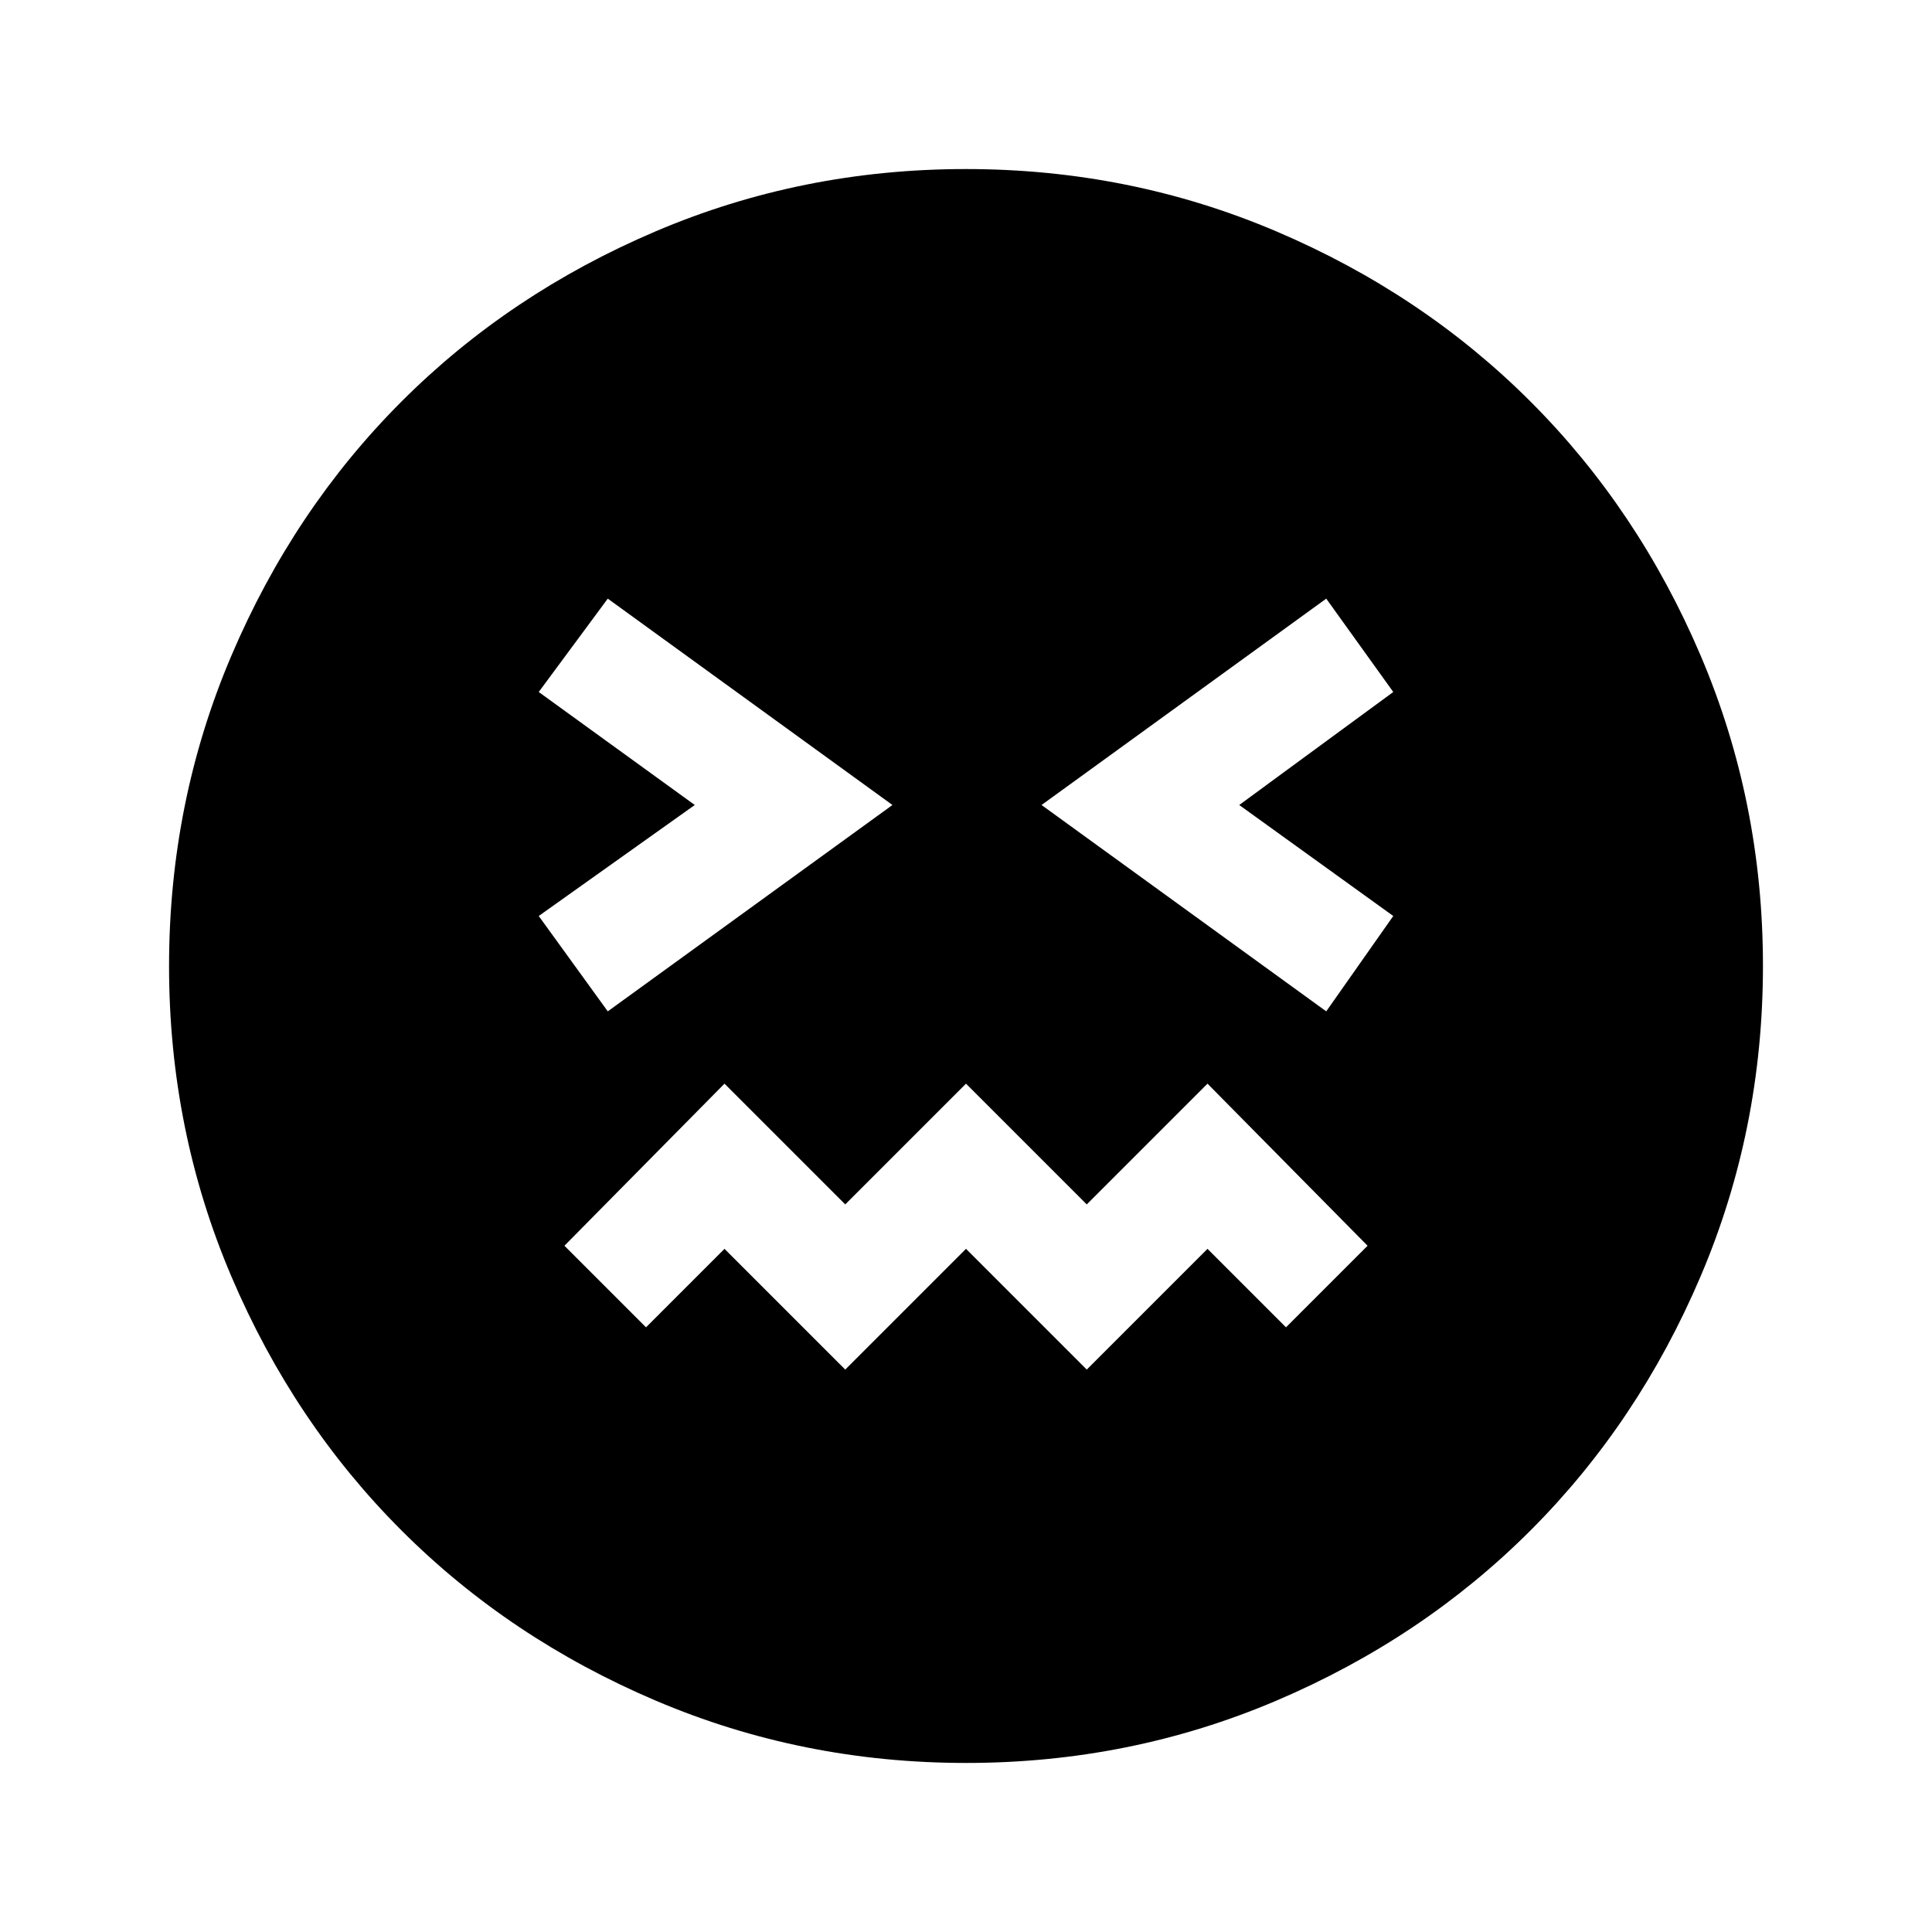 <svg xmlns="http://www.w3.org/2000/svg" height="48" viewBox="0 96 960 960" width="48"><path d="M480.067 971.999q-81.476 0-154.184-30.94-72.709-30.94-126.342-84.55-53.634-53.611-84.587-126.289-30.953-72.677-30.953-154.153 0-81.476 30.94-154.184 30.94-72.709 84.55-126.342 53.611-53.634 126.289-84.587 72.677-30.953 154.153-30.953 81.476 0 154.184 30.94 72.709 30.94 126.342 84.55 53.634 53.611 84.587 126.289 30.953 72.677 30.953 154.153 0 81.476-30.94 154.184-30.94 72.709-84.55 126.342-53.611 53.634-126.289 84.587-72.677 30.953-154.153 30.953ZM302 598.538 443.461 496 302 393.462l-34.307 46.384L345.232 496l-77.539 55.154L302 598.538Zm118 178 60-60 60 60 60-60 39 39L679.538 715 600 634.462l-60 60-60-60-60 60-60-60L280.462 715 321 755.538l39-39 60 60Zm239-178 33.307-47.384L615.768 496l76.539-56.154L659 393.462 517.539 496 659 598.538Z"/></svg>